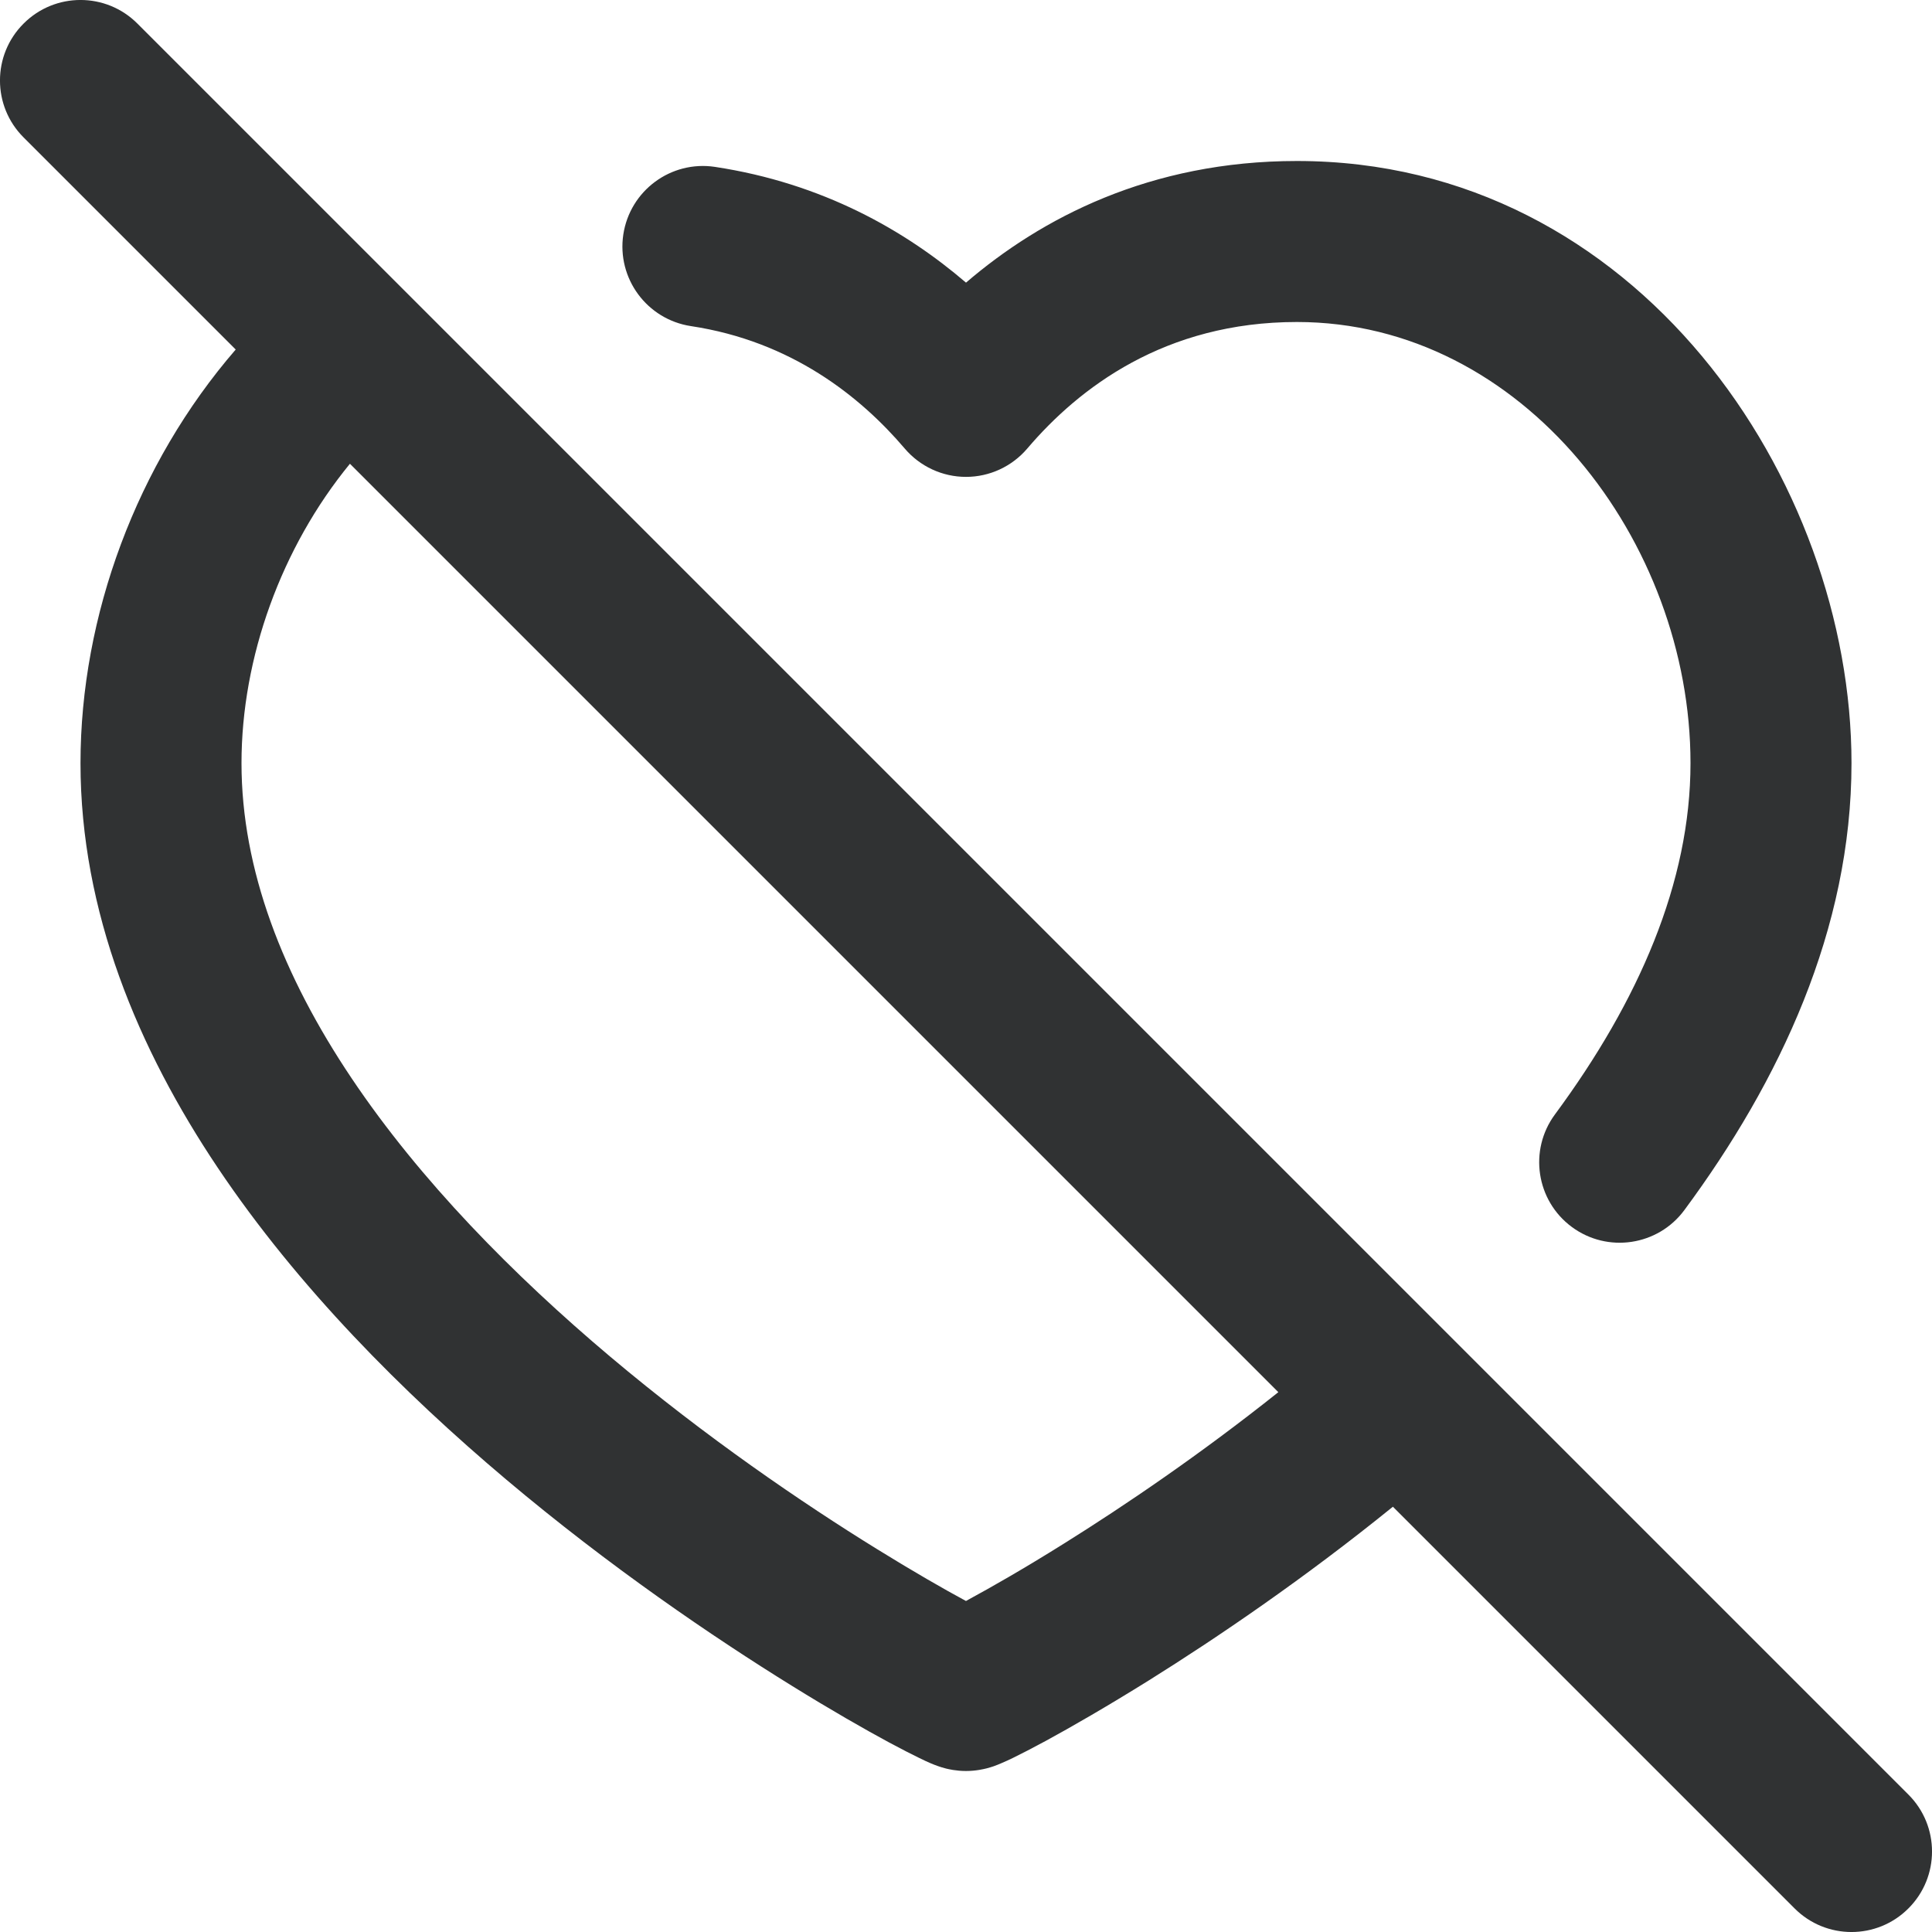 <svg width="24" height="24" viewBox="0 0 24 24" fill="none" xmlns="http://www.w3.org/2000/svg">
    <g clip-path="url(#clip0_53_7000)">
        <path fill-rule="evenodd" clip-rule="evenodd"
            d="M1.707 0.293C1.317 -0.098 0.683 -0.098 0.293 0.293C-0.098 0.683 -0.098 1.317 0.293 1.707L2.928 4.342C1.698 5.764 1 7.651 1 9.48C1 11.325 1.715 13.03 2.707 14.509C3.7 15.99 5.008 17.3 6.289 18.38C7.574 19.463 8.86 20.337 9.836 20.941C10.325 21.244 10.74 21.481 11.044 21.645C11.195 21.726 11.324 21.792 11.423 21.84C11.471 21.864 11.521 21.887 11.568 21.907C11.59 21.916 11.624 21.93 11.663 21.943C11.682 21.95 11.715 21.96 11.754 21.97C11.78 21.976 11.876 22 12 22C12.126 22 12.224 21.975 12.249 21.969L12.25 21.969C12.29 21.959 12.322 21.948 12.341 21.942C12.38 21.928 12.415 21.914 12.437 21.904C12.485 21.884 12.537 21.86 12.588 21.835C12.692 21.784 12.828 21.714 12.989 21.627C13.311 21.452 13.752 21.198 14.269 20.876C15.125 20.341 16.202 19.609 17.303 18.717L22.293 23.707C22.683 24.098 23.317 24.098 23.707 23.707C24.098 23.317 24.098 22.683 23.707 22.293L1.707 0.293ZM15.88 17.294L4.347 5.761C3.495 6.801 3 8.168 3 9.48C3 10.801 3.513 12.121 4.368 13.395C5.222 14.668 6.381 15.842 7.578 16.851C8.771 17.856 9.973 18.674 10.889 19.24C11.346 19.523 11.727 19.741 11.994 19.885L12 19.888L12.034 19.869C12.32 19.714 12.726 19.482 13.21 19.179C13.971 18.704 14.914 18.064 15.88 17.294Z"
            fill="#303233" />
        <path
            d="M12.761 5.572C13.403 4.818 14.47 4 16.111 4C18.924 4 21 6.734 21 9.48C21 10.96 20.356 12.436 19.316 13.844C18.988 14.288 19.082 14.914 19.526 15.242C19.97 15.57 20.596 15.476 20.924 15.032C22.107 13.432 23 11.544 23 9.48C23 5.971 20.342 2 16.111 2C14.284 2 12.934 2.71 12 3.511C11.247 2.865 10.22 2.276 8.881 2.073C8.335 1.991 7.826 2.367 7.743 2.913C7.661 3.459 8.037 3.968 8.583 4.051C9.829 4.239 10.688 4.925 11.239 5.572C11.429 5.795 11.707 5.924 12 5.924C12.293 5.924 12.571 5.795 12.761 5.572Z"
            fill="#303233" />
    </g>
    <defs>
        <clipPath id="clip0_53_7000">
            <rect width="24" height="24" fill="white" />
        </clipPath>
    </defs>
</svg>
